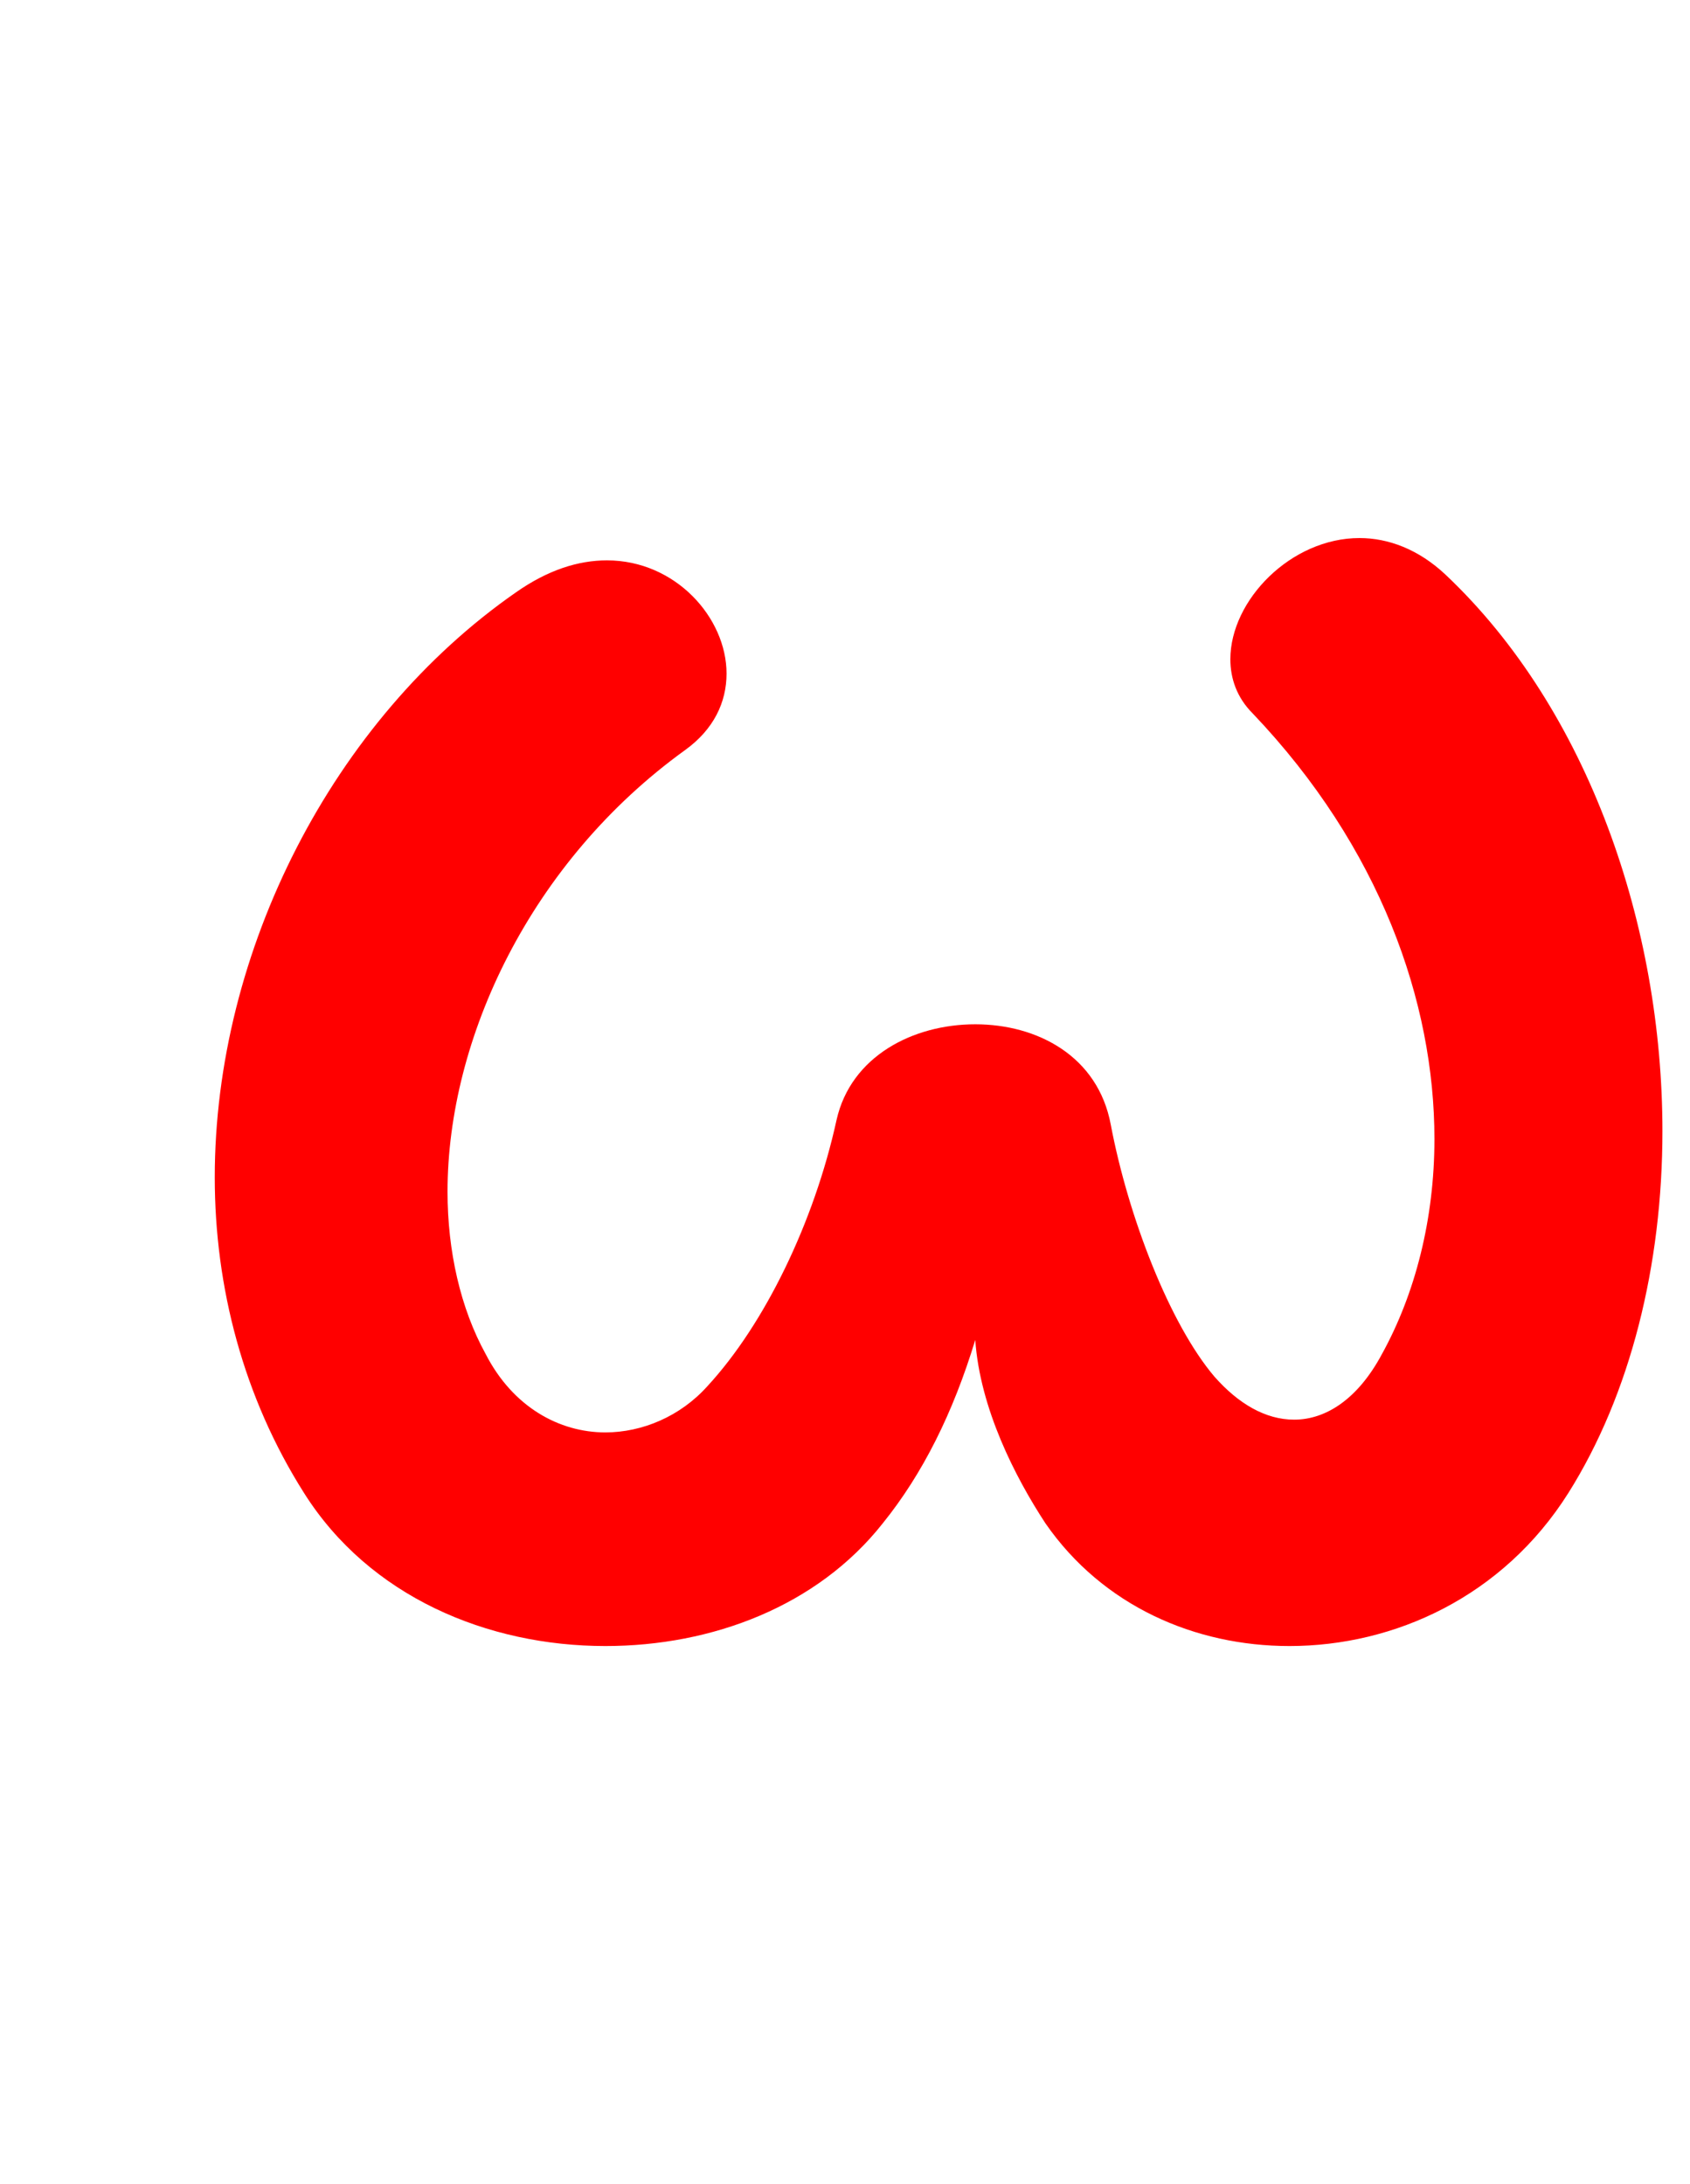 <svg version="1.1" xmlns="http://www.w3.org/2000/svg" xmlns:xlink="http://www.w3.org/1999/xlink" width="106" height="137" viewBox="0,0,106,137"><g transform="translate(-203,-111.5)"><g data-paper-data="{&quot;isPaintingLayer&quot;:true}" fill-rule="nonzero" stroke="none" stroke-linecap="butt" stroke-linejoin="miter" stroke-miterlimit="10" stroke-dasharray="" stroke-dashoffset="0" style="mix-blend-mode: normal"><path d="M283.87,214.75c-5.9,0 -11.7,-2.5 -15.3,-7.7c-1.9,-2.9 -4.1,-7.2 -4.4,-11.5c-1.4,4.6 -3.3,8.4 -5.8,11.5c-4.1,5.2 -10.7,7.7 -17.4,7.7c-7.4,0 -14.8,-3.1 -18.9,-9.6c-3.8,-6 -5.6,-12.9 -5.6,-19.8c0,-14.2 7.4,-28.7 18.9,-36.7c2,-1.4 3.9,-2 5.7,-2c4.3,0 7.5,3.6 7.5,7.1c0,1.8 -0.8,3.5 -2.6,4.8c-9.7,7 -14.9,18.1 -14.9,27.7c0,3.7 0.8,7.3 2.4,10.2c1.7,3.3 4.6,4.9 7.5,4.9c2.3,0 4.7,-1 6.4,-2.9c3.6,-3.9 6.7,-10.3 8.1,-16.7c0.9,-4 4.8,-6 8.7,-6c3.9,0 7.7,2 8.5,6.3c1.1,5.8 3.7,12.5 6.5,15.8c1.5,1.7 3.2,2.7 5,2.7c2,0 4,-1.3 5.5,-4.1c2.1,-3.8 3.3,-8.5 3.3,-13.5c0,-8.6 -3.4,-18.3 -11.4,-26.7c-1,-1 -1.4,-2.2 -1.4,-3.4c0,-3.7 3.8,-7.6 8.1,-7.6c1.8,0 3.7,0.7 5.4,2.3c9,8.5 13.6,22.1 13.6,34.9c0,8.4 -2,16.5 -5.9,22.7c-4.1,6.5 -10.9,9.6 -17.5,9.6z" fill="#ff0000" stroke-width="1"/><path d="M203,248.5v-137h106v137z" fill="none" stroke-width="0"/></g></g></svg>